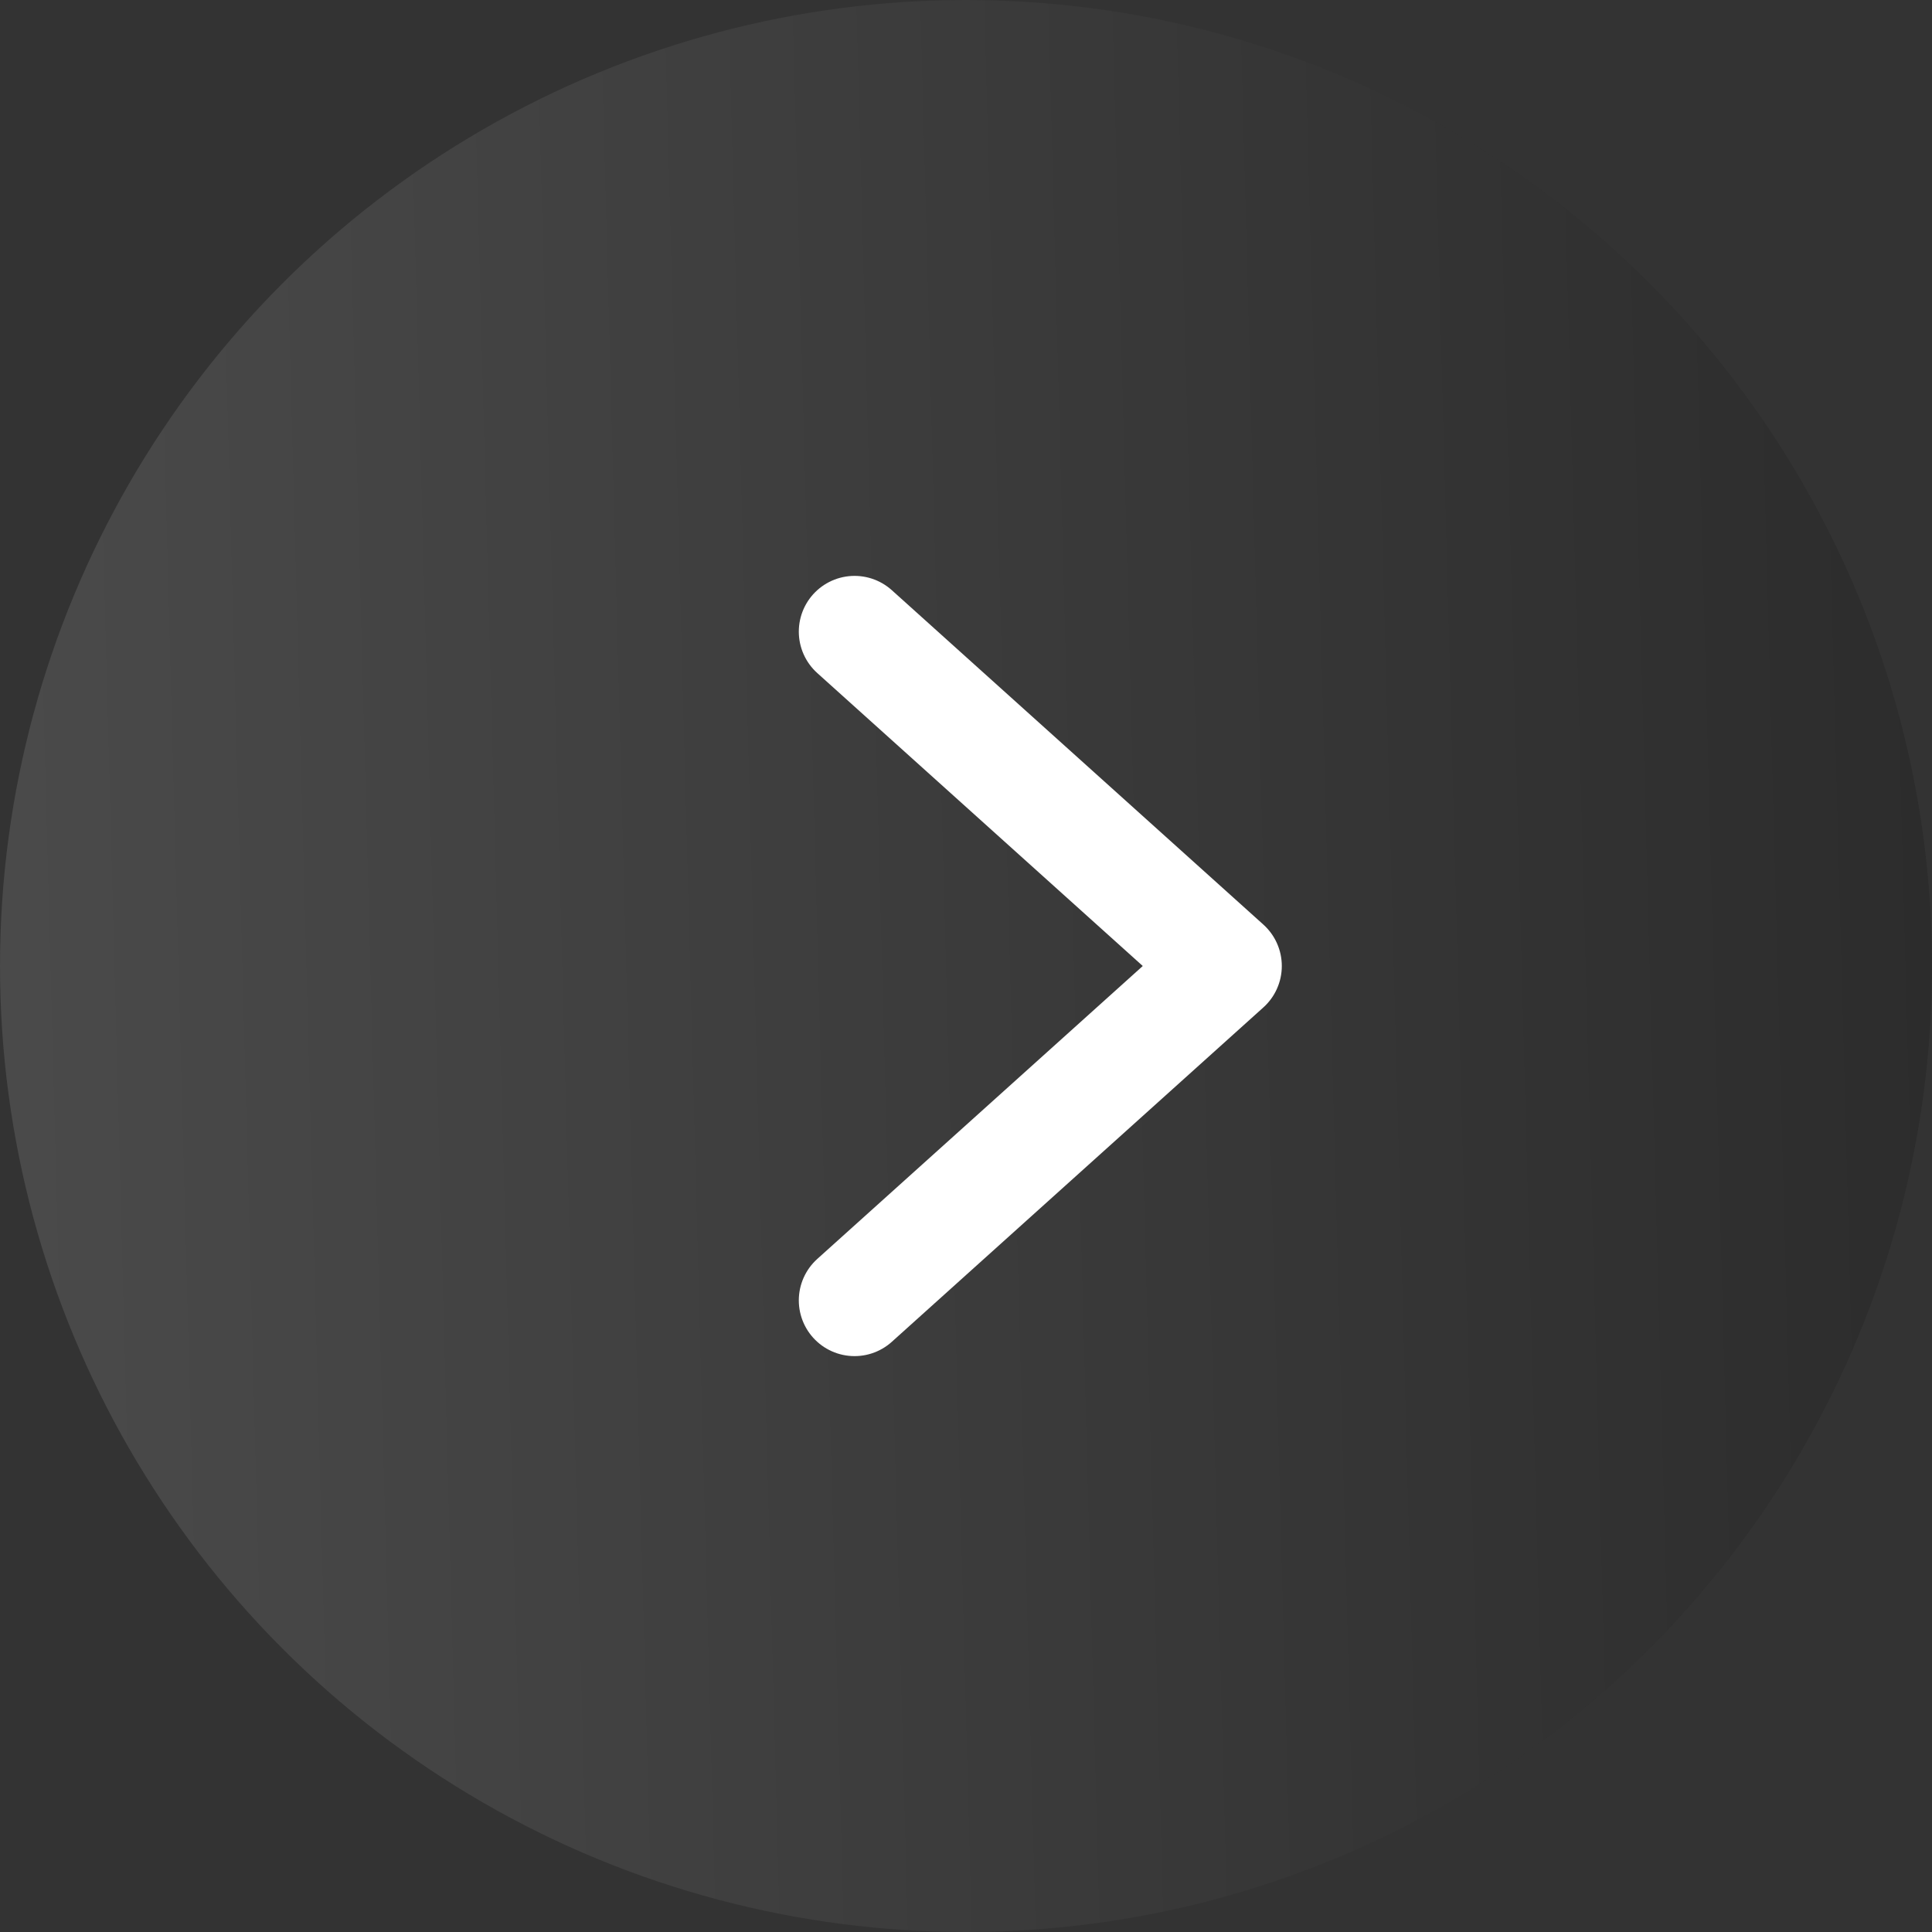 <svg width="52" height="52" viewBox="0 0 52 52" fill="none" xmlns="http://www.w3.org/2000/svg">
<rect x="0" y="0" width="52" height="52" fill="#333333" stroke="none"/>
<g clip-path="url(#clip0_4752_5593)">
<circle cx="26" cy="26" r="26" transform="rotate(180 26 26)" fill="url(#paint0_linear_4752_5593)" fill-opacity="0.4"/>
<path d="M23 17L33 26L23 35" stroke="white" stroke-width="3" stroke-linecap="round" stroke-linejoin="round"/>
</g>
<defs>
<linearGradient id="paint0_linear_4752_5593" x1="-2.5" y1="28" x2="72.5" y2="26" gradientUnits="userSpaceOnUse">
<stop stop-color="#1D1D1D"/>
<stop offset="1" stop-color="#8A8A8A"/>
</linearGradient>
<clipPath id="clip0_4752_5593">
<rect width="52" height="52" fill="white" transform="matrix(-1 0 0 -1 52 52)"/>
</clipPath>
</defs>
</svg>
